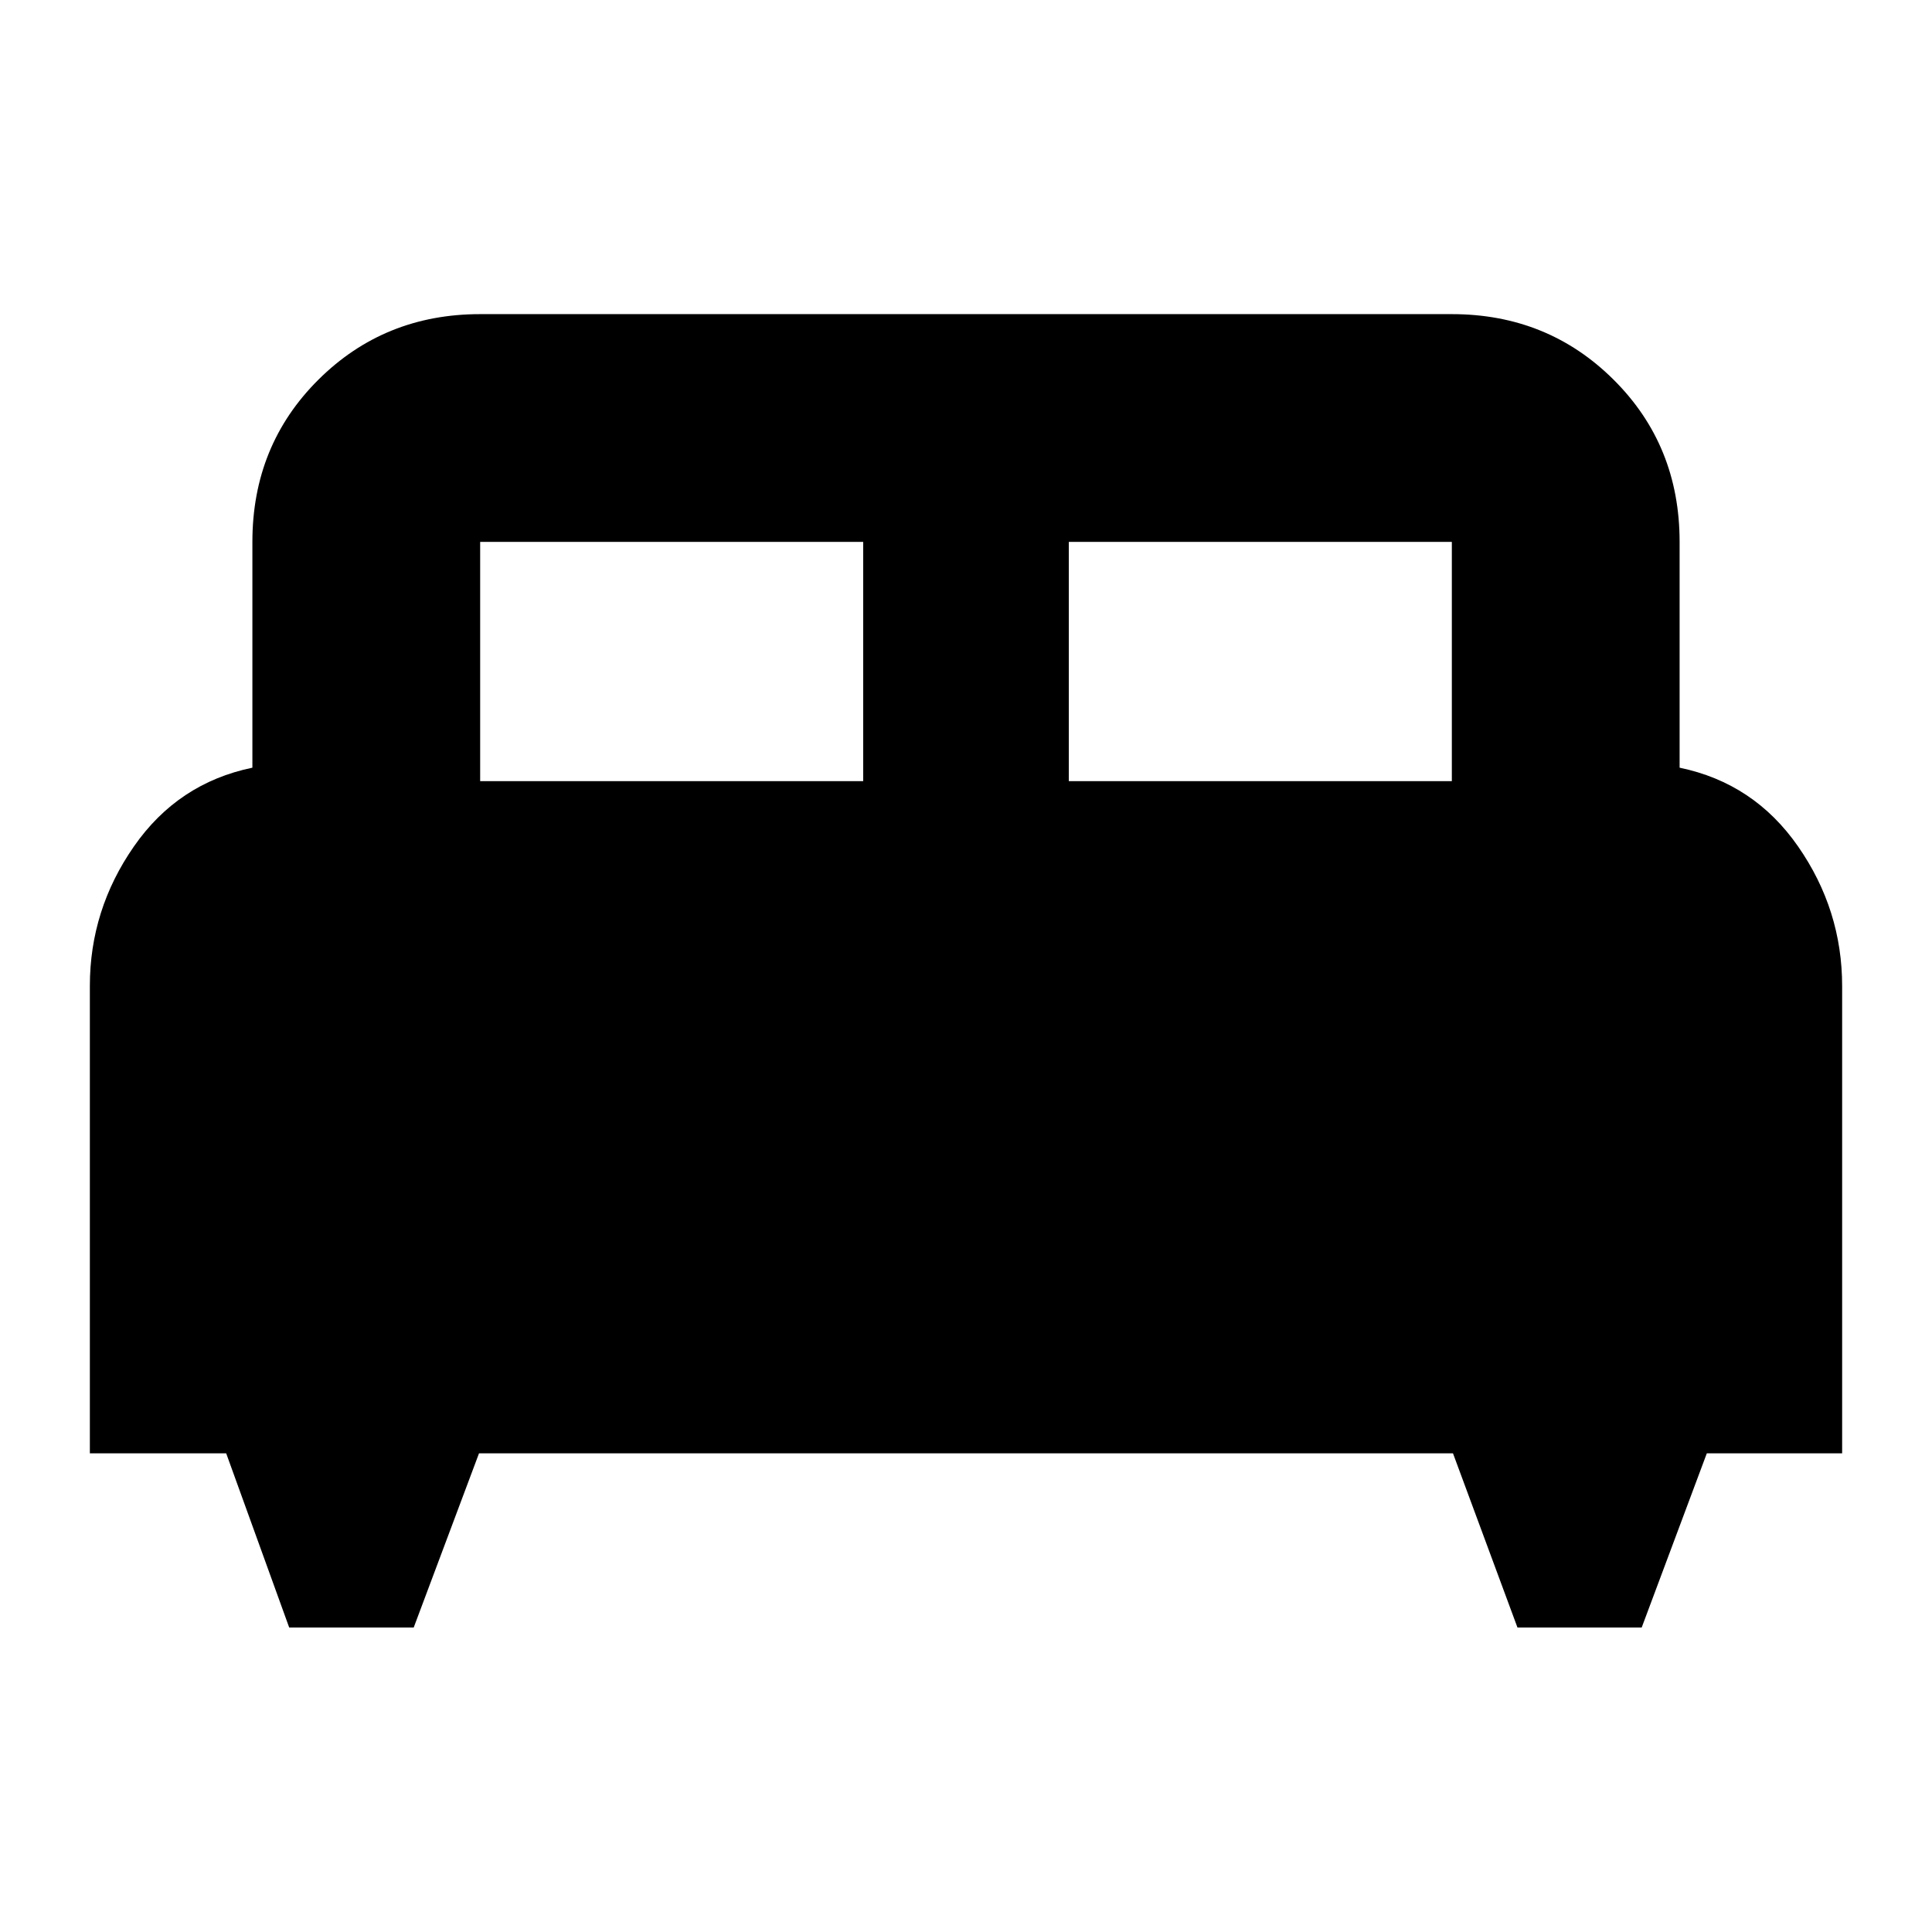 <svg xmlns="http://www.w3.org/2000/svg" height="24" viewBox="0 -960 960 960" width="24"><path d="M205.57-151.3H143.7l-31.31-86.55H44.65v-232.27q0-37.79 21.88-69.27 21.88-31.48 58.88-39.15v-112.2q0-47.96 32.78-80.57 32.77-32.6 80.4-32.6h482.82q47.63 0 80.4 32.6 32.78 32.61 32.78 80.57v112.2q37 7.67 58.88 39.15 21.88 31.48 21.88 69.4v232.14h-67.24l-32.36 86.55h-61.73l-32.04-86.55H238.02l-32.45 86.55Zm325.52-420.55h190.32v-118.89H531.09v118.89Zm-292.5 0h190.32v-118.89H238.59v118.89Z"/></svg>